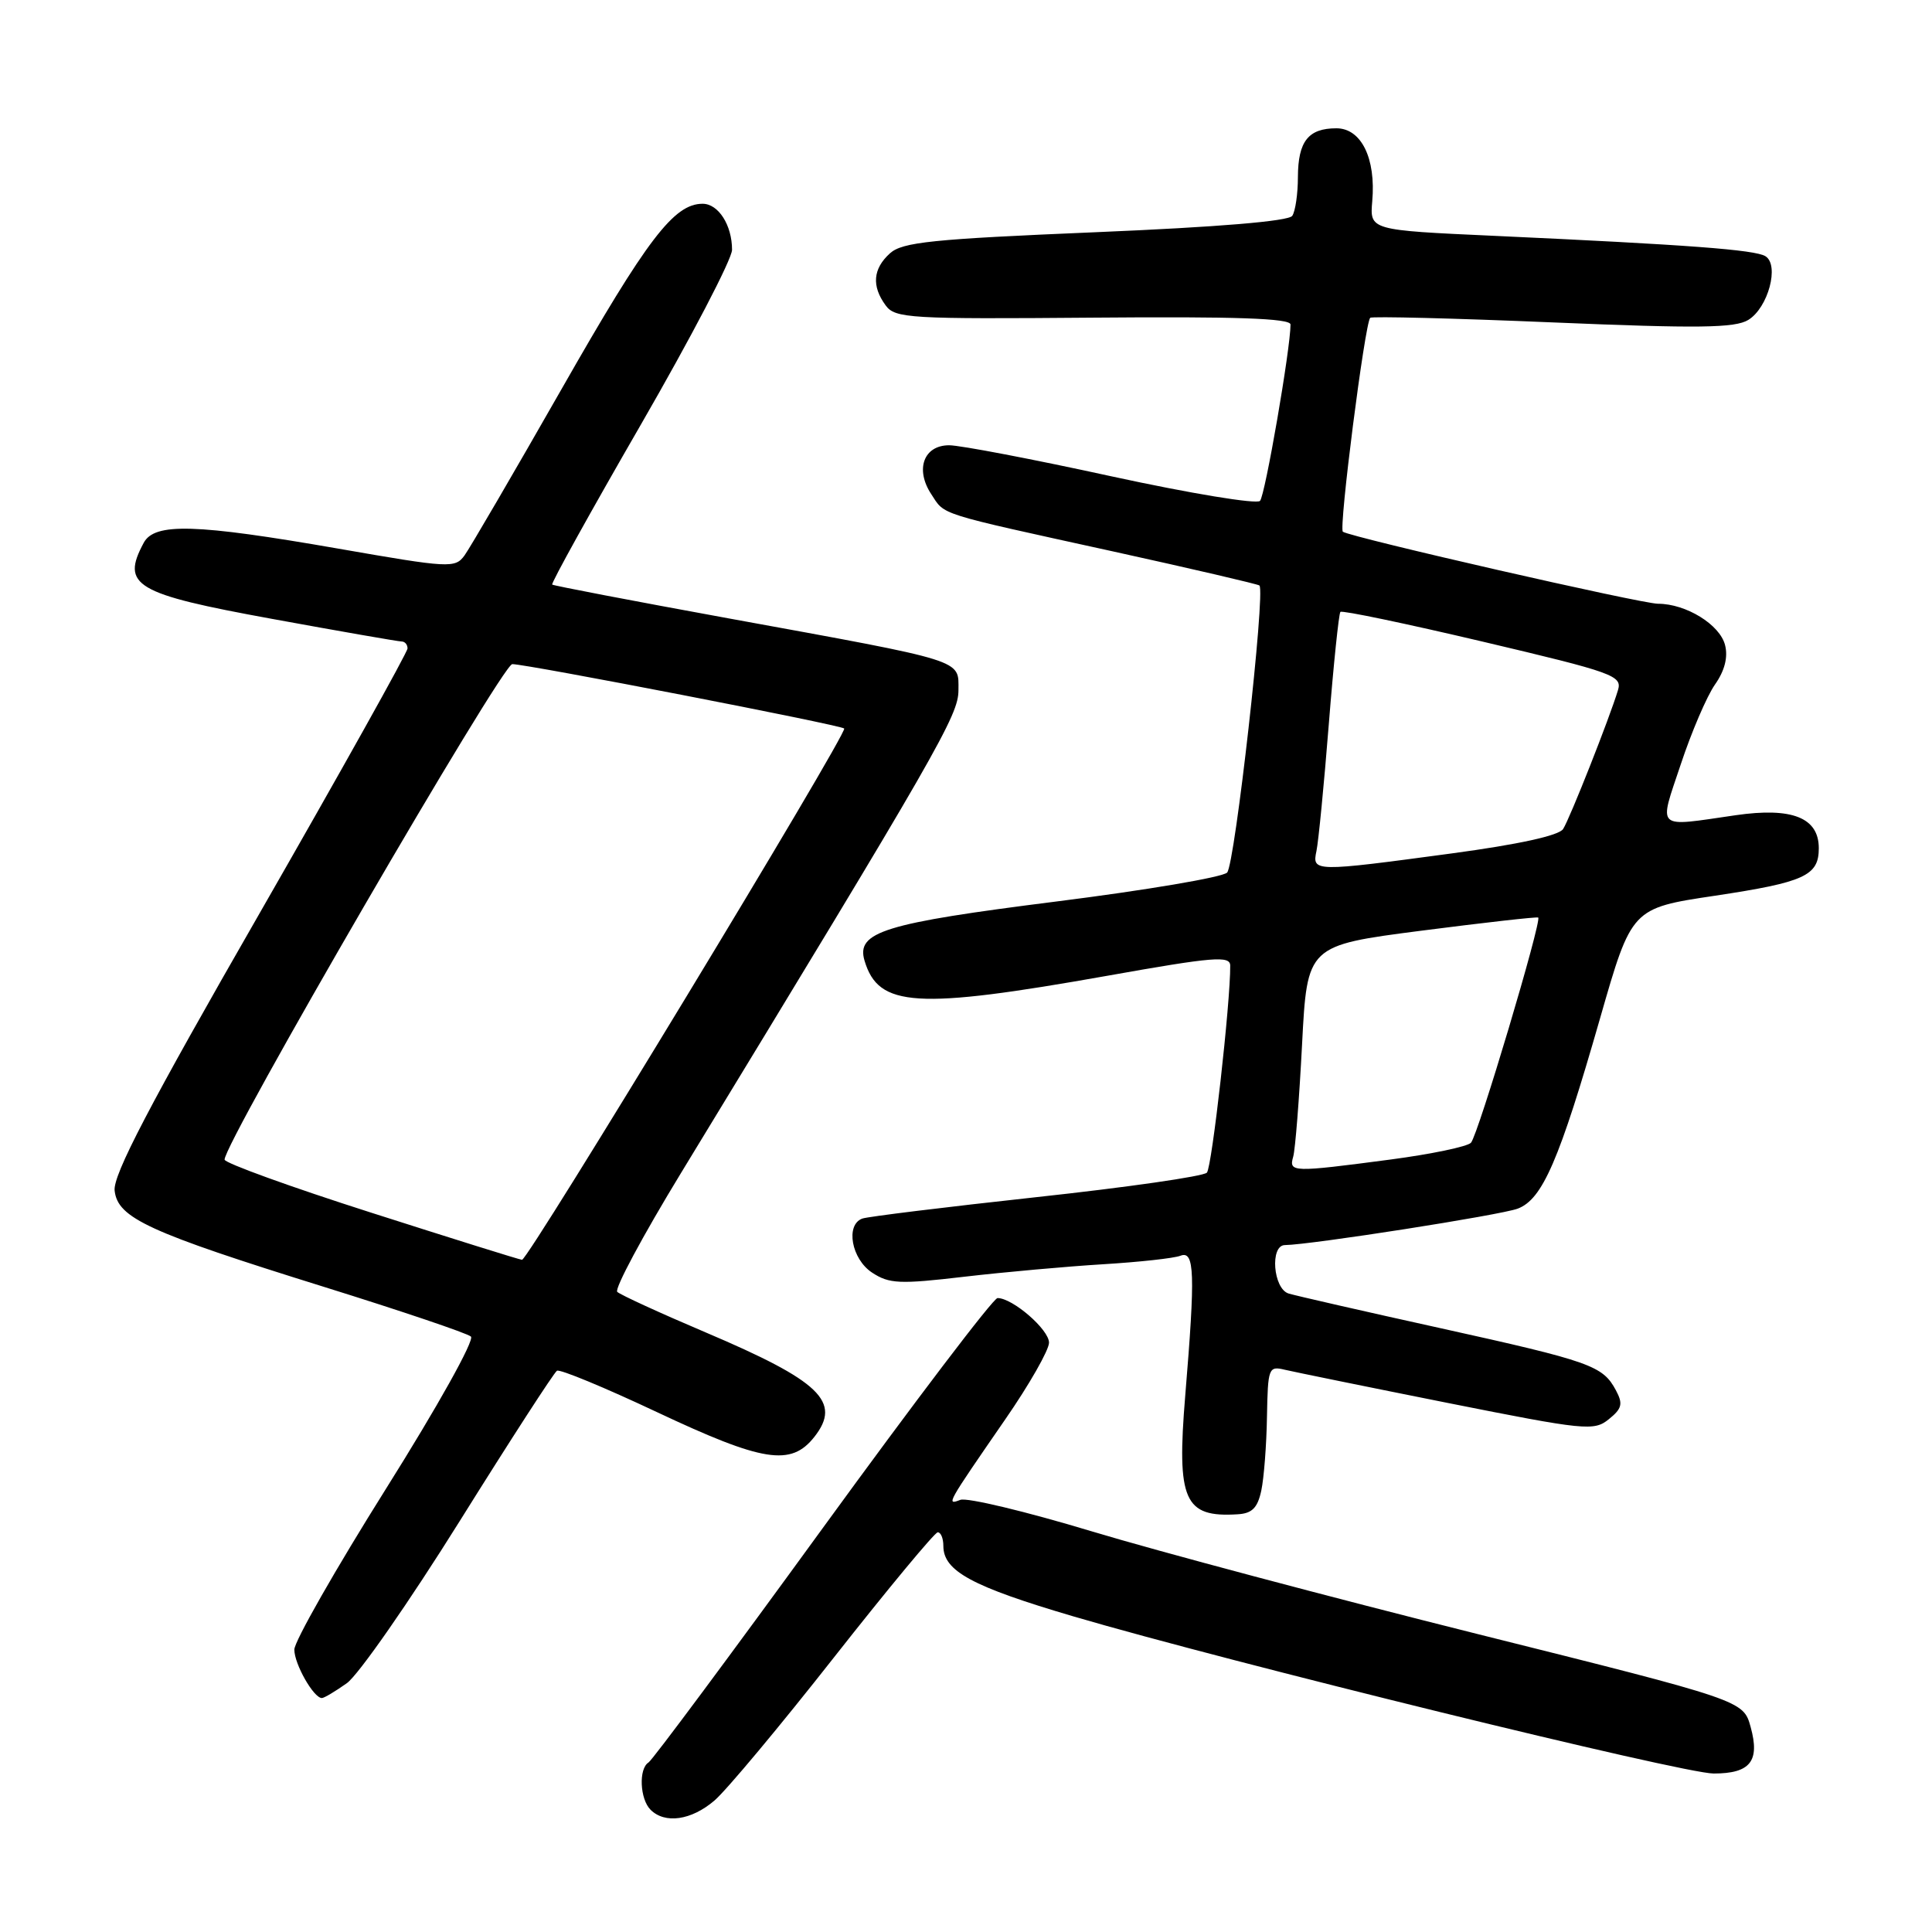 <?xml version="1.0" encoding="UTF-8" standalone="no"?>
<!DOCTYPE svg PUBLIC "-//W3C//DTD SVG 1.1//EN" "http://www.w3.org/Graphics/SVG/1.1/DTD/svg11.dtd" >
<svg xmlns="http://www.w3.org/2000/svg" xmlns:xlink="http://www.w3.org/1999/xlink" version="1.1" viewBox="0 0 256 256">
 <g >
 <path fill="currentColor"
d=" M 94.67 238.58 C 96.23 237.25 103.35 228.72 110.50 219.62 C 117.65 210.53 123.84 203.07 124.25 203.04 C 124.66 203.02 125.00 203.83 125.00 204.85 C 125.00 208.17 128.78 210.22 142.23 214.18 C 162.88 220.25 222.96 235.00 227.07 235.00 C 231.92 235.00 233.22 233.37 231.97 228.84 C 231.00 225.32 231.00 225.32 195.75 216.51 C 176.36 211.66 153.37 205.54 144.66 202.91 C 135.95 200.28 128.11 198.40 127.25 198.74 C 125.35 199.46 125.39 199.40 133.19 188.09 C 136.39 183.47 139.00 178.88 139.00 177.91 C 139.00 176.17 134.18 172.00 132.18 172.00 C 131.62 172.00 121.20 185.72 109.01 202.49 C 96.83 219.25 86.44 233.23 85.93 233.54 C 84.61 234.36 84.78 238.38 86.20 239.80 C 88.11 241.71 91.61 241.20 94.67 238.58 Z  M 45.96 223.03 C 47.49 221.94 54.21 212.28 60.91 201.56 C 67.61 190.83 73.41 181.87 73.80 181.63 C 74.18 181.39 80.12 183.85 87.00 187.09 C 101.12 193.74 104.81 194.33 107.91 190.39 C 111.56 185.75 108.69 183.00 93.50 176.55 C 87.45 173.98 82.18 171.56 81.79 171.18 C 81.39 170.79 85.18 163.73 90.20 155.49 C 124.46 99.22 127.00 94.80 127.00 91.45 C 127.00 87.34 128.18 87.71 96.50 81.93 C 83.85 79.62 73.35 77.61 73.17 77.46 C 72.99 77.30 78.28 67.76 84.92 56.26 C 91.56 44.75 97.00 34.33 97.00 33.10 C 97.00 29.83 95.19 27.00 93.10 27.00 C 89.30 27.00 85.75 31.66 74.47 51.45 C 68.08 62.65 62.27 72.61 61.55 73.60 C 60.30 75.31 59.56 75.27 44.79 72.69 C 25.89 69.40 20.48 69.24 19.04 71.93 C 16.01 77.58 17.87 78.69 36.02 82.00 C 45.04 83.65 52.78 85.00 53.21 85.00 C 53.65 85.00 54.00 85.41 54.00 85.92 C 54.00 86.43 45.20 102.18 34.44 120.94 C 19.73 146.55 14.95 155.71 15.19 157.77 C 15.60 161.41 19.67 163.27 43.00 170.54 C 53.17 173.71 61.91 176.66 62.40 177.10 C 62.91 177.55 58.00 186.35 51.15 197.26 C 44.47 207.90 39.00 217.50 39.00 218.58 C 39.00 220.50 41.56 225.00 42.65 225.00 C 42.95 225.00 44.44 224.11 45.96 223.03 Z  M 167.13 197.50 C 167.48 195.85 167.82 191.45 167.88 187.73 C 168.00 181.24 168.09 180.98 170.25 181.50 C 171.49 181.79 181.18 183.77 191.80 185.89 C 210.07 189.53 211.21 189.65 213.18 188.05 C 214.93 186.64 215.08 186.02 214.11 184.21 C 212.37 180.96 210.77 180.39 190.87 175.99 C 180.76 173.76 171.71 171.69 170.75 171.40 C 168.70 170.77 168.25 165.01 170.25 164.98 C 173.71 164.94 198.87 161.00 201.11 160.15 C 204.39 158.90 206.61 153.78 212.02 134.92 C 216.20 120.34 216.20 120.34 227.23 118.69 C 239.11 116.90 241.00 116.04 241.00 112.40 C 241.00 108.34 237.47 106.94 229.99 108.02 C 219.22 109.58 219.77 110.09 222.72 101.25 C 224.13 96.99 226.17 92.24 227.24 90.71 C 228.53 88.88 228.99 87.08 228.58 85.48 C 227.90 82.77 223.41 80.00 219.70 80.00 C 217.50 80.00 179.24 71.26 177.94 70.46 C 177.36 70.11 180.85 42.83 181.56 42.11 C 181.77 41.90 192.64 42.17 205.72 42.72 C 225.05 43.53 229.90 43.47 231.66 42.39 C 234.29 40.78 235.81 35.12 233.93 33.95 C 232.53 33.09 223.68 32.43 198.00 31.25 C 181.50 30.50 181.50 30.50 181.83 26.66 C 182.33 20.97 180.37 17.00 177.08 17.00 C 173.36 17.00 172.00 18.72 171.98 23.45 C 171.98 25.68 171.64 28.00 171.23 28.60 C 170.76 29.31 161.41 30.09 145.17 30.77 C 123.48 31.68 119.57 32.08 117.92 33.57 C 115.67 35.61 115.47 37.90 117.35 40.46 C 118.60 42.18 120.46 42.29 144.85 42.09 C 163.73 41.93 171.00 42.18 171.00 43.00 C 171.00 46.18 167.64 65.62 166.96 66.37 C 166.52 66.84 157.73 65.39 147.29 63.12 C 136.91 60.85 127.22 59.00 125.77 59.00 C 122.40 59.00 121.23 62.18 123.39 65.47 C 125.25 68.31 123.90 67.89 147.50 73.07 C 157.95 75.37 166.67 77.40 166.88 77.58 C 167.71 78.33 163.63 114.57 162.60 115.62 C 162.00 116.24 151.82 117.96 140.00 119.45 C 117.09 122.34 113.41 123.48 114.56 127.31 C 116.41 133.48 121.39 133.79 146.75 129.29 C 160.85 126.78 163.00 126.61 163.01 127.95 C 163.05 132.80 160.59 154.64 159.92 155.38 C 159.49 155.87 149.32 157.33 137.32 158.63 C 125.32 159.94 114.94 161.21 114.25 161.47 C 112.00 162.31 112.83 166.84 115.56 168.63 C 117.83 170.12 119.20 170.18 127.81 169.17 C 133.14 168.55 141.40 167.81 146.17 167.52 C 150.93 167.23 155.55 166.73 156.42 166.39 C 158.29 165.67 158.40 168.67 157.05 184.93 C 155.90 198.82 156.90 201.10 164.00 200.65 C 165.91 200.54 166.64 199.80 167.13 197.50 Z  M 49.17 160.68 C 38.53 157.28 29.80 154.12 29.76 153.66 C 29.58 151.64 66.53 88.00 67.88 88.00 C 69.82 88.00 111.39 96.06 111.86 96.53 C 112.39 97.05 69.97 167.01 69.17 166.93 C 68.80 166.90 59.80 164.08 49.17 160.68 Z  M 171.36 153.25 C 171.63 152.29 172.16 145.60 172.53 138.39 C 173.21 125.28 173.21 125.28 188.35 123.32 C 196.68 122.25 203.64 121.46 203.82 121.58 C 204.34 121.94 195.84 150.43 194.91 151.42 C 194.44 151.93 189.65 152.93 184.28 153.64 C 171.17 155.37 170.76 155.35 171.36 153.25 Z  M 174.44 112.75 C 174.70 111.51 175.44 103.97 176.07 96.00 C 176.70 88.03 177.40 81.31 177.61 81.08 C 177.83 80.85 186.33 82.63 196.51 85.03 C 213.80 89.11 214.97 89.53 214.39 91.45 C 213.27 95.16 208.01 108.47 207.12 109.85 C 206.57 110.72 201.20 111.89 192.38 113.08 C 174.04 115.55 173.85 115.54 174.44 112.75 Z "/>
</g>
</svg>
